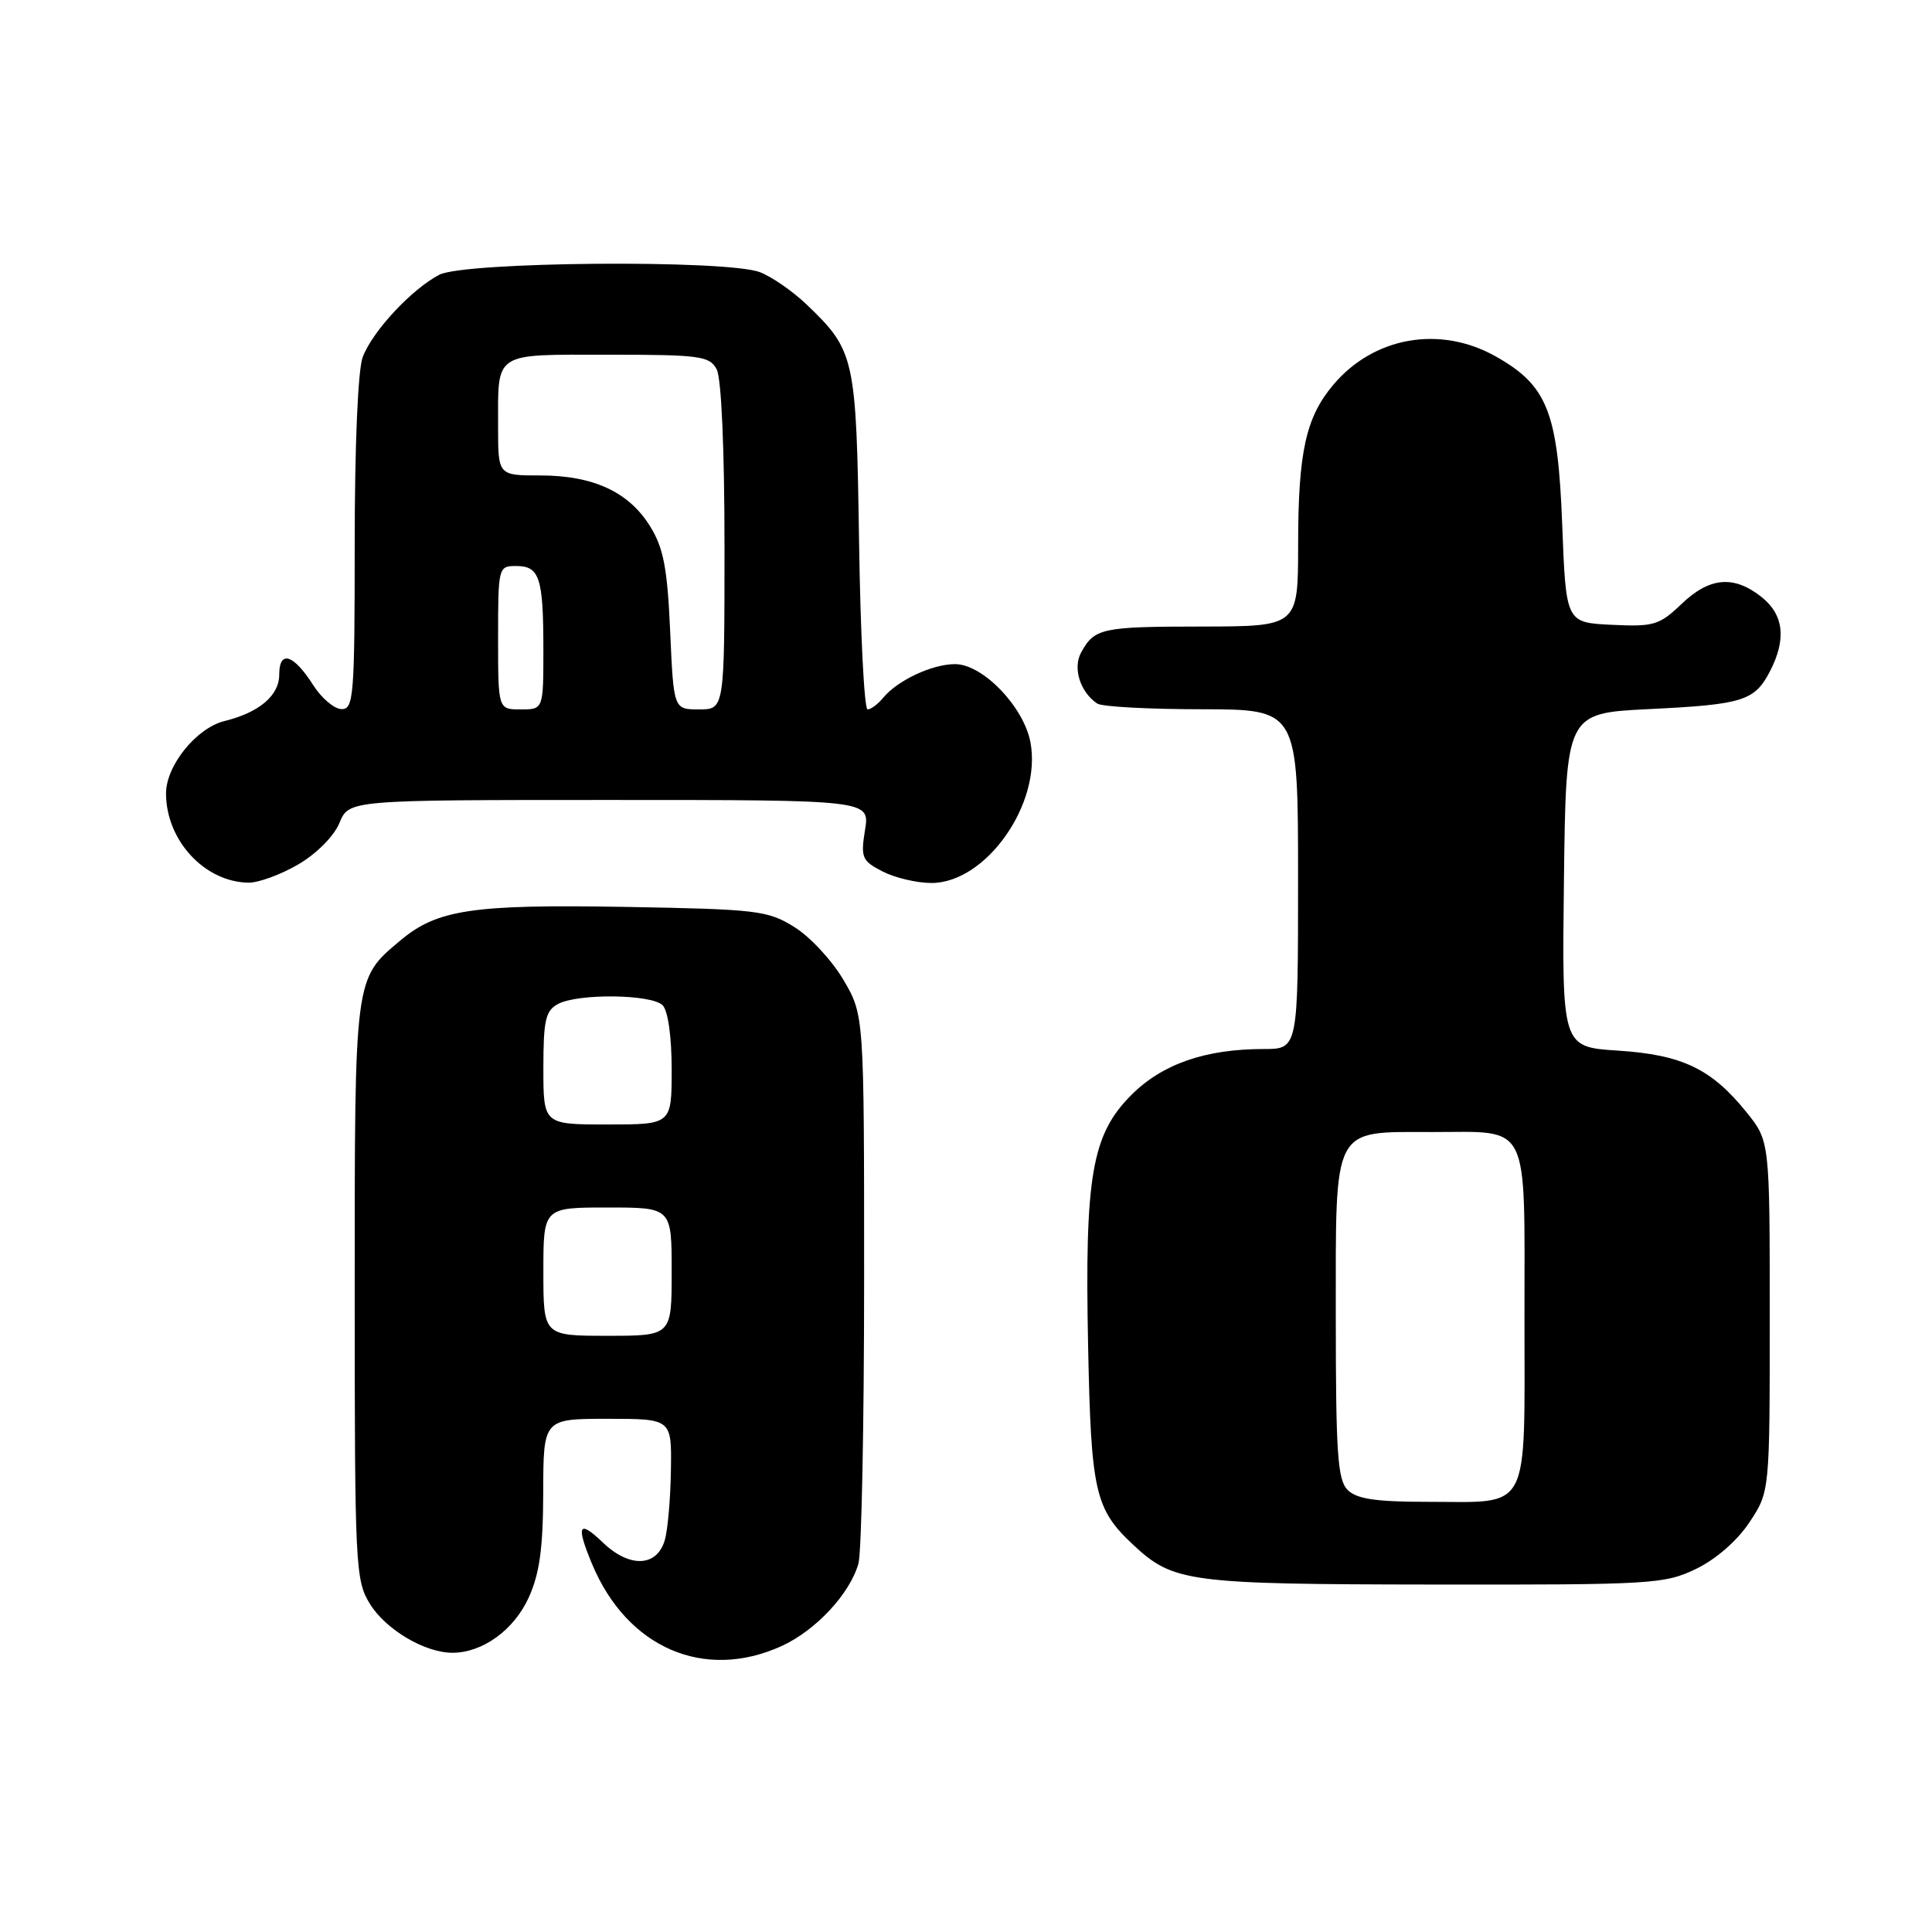<?xml version="1.0" encoding="UTF-8" standalone="no"?>
<!DOCTYPE svg PUBLIC "-//W3C//DTD SVG 1.1//EN" "http://www.w3.org/Graphics/SVG/1.1/DTD/svg11.dtd" >
<svg xmlns="http://www.w3.org/2000/svg" xmlns:xlink="http://www.w3.org/1999/xlink" version="1.1" viewBox="0 0 256 256">
 <g >
 <path fill="currentColor"
d=" M 103.54 218.12 C 108.08 216.06 112.62 211.19 113.75 207.17 C 114.16 205.70 114.50 188.75 114.50 169.50 C 114.50 134.50 114.50 134.50 111.76 129.84 C 110.25 127.27 107.33 124.12 105.26 122.84 C 101.73 120.64 100.36 120.48 82.89 120.17 C 62.56 119.82 57.92 120.51 53.01 124.65 C 46.94 129.75 47.00 129.29 47.00 171.08 C 47.00 207.62 47.09 209.40 49.02 212.53 C 51.13 215.94 56.29 219.00 59.95 219.00 C 63.94 219.00 68.10 215.99 70.06 211.68 C 71.50 208.51 71.96 205.16 71.98 197.75 C 72.00 188.00 72.00 188.00 80.50 188.00 C 89.00 188.00 89.00 188.00 88.90 194.75 C 88.85 198.46 88.49 202.62 88.11 204.00 C 87.10 207.63 83.45 207.81 79.89 204.40 C 76.67 201.31 76.29 202.06 78.46 207.26 C 83.10 218.35 93.31 222.77 103.54 218.12 Z  M 224.75 207.88 C 227.39 206.60 230.20 204.15 231.82 201.70 C 234.50 197.65 234.50 197.65 234.50 174.42 C 234.50 151.19 234.50 151.19 231.39 147.34 C 226.76 141.61 222.88 139.76 214.37 139.21 C 206.96 138.73 206.96 138.73 207.23 116.62 C 207.50 94.50 207.50 94.50 218.50 93.96 C 230.98 93.35 232.49 92.88 234.54 88.93 C 236.74 84.66 236.36 81.43 233.37 79.07 C 229.70 76.19 226.52 76.48 222.80 80.04 C 219.87 82.84 219.13 83.06 213.56 82.79 C 207.50 82.50 207.50 82.50 207.00 69.50 C 206.43 54.58 205.04 51.07 198.16 47.21 C 190.80 43.08 182.02 44.62 176.66 51.00 C 173.02 55.32 172.01 59.92 172.01 72.25 C 172.00 83.00 172.00 83.00 159.25 83.02 C 145.96 83.03 145.02 83.23 143.25 86.47 C 142.12 88.53 143.14 91.73 145.40 93.23 C 146.00 93.64 152.24 93.98 159.25 93.98 C 172.00 94.00 172.00 94.00 172.00 116.50 C 172.00 139.00 172.00 139.00 167.44 139.00 C 159.73 139.00 154.02 140.98 149.93 145.07 C 144.67 150.33 143.72 155.78 144.18 178.36 C 144.57 197.69 145.08 199.95 150.16 204.70 C 155.48 209.66 157.41 209.92 189.93 209.96 C 218.95 210.00 220.57 209.90 224.75 207.88 Z  M 39.52 114.54 C 41.95 113.12 44.26 110.79 44.98 109.04 C 46.24 106.00 46.24 106.00 80.75 106.00 C 115.26 106.00 115.26 106.00 114.62 109.97 C 114.03 113.64 114.21 114.06 116.94 115.47 C 118.57 116.31 121.48 117.00 123.42 117.00 C 130.66 117.00 138.06 106.49 136.54 98.36 C 135.65 93.64 130.22 88.00 126.55 88.00 C 123.53 88.00 118.97 90.13 117.05 92.43 C 116.34 93.30 115.40 94.00 114.96 94.00 C 114.52 94.00 114.01 83.99 113.83 71.75 C 113.46 47.28 113.28 46.47 106.84 40.31 C 105.00 38.56 102.23 36.65 100.68 36.06 C 96.23 34.38 61.53 34.67 58.20 36.41 C 54.51 38.35 49.35 43.90 48.06 47.32 C 47.43 48.99 47.00 59.03 47.00 72.07 C 47.00 92.30 46.86 94.00 45.25 93.96 C 44.29 93.94 42.60 92.51 41.50 90.78 C 38.88 86.67 37.00 86.09 37.00 89.39 C 37.00 92.16 34.35 94.41 29.75 95.54 C 26.03 96.46 22.00 101.44 22.00 105.13 C 22.00 111.34 27.09 116.86 32.91 116.96 C 34.24 116.98 37.21 115.89 39.52 114.54 Z  M 72.00 168.50 C 72.00 160.00 72.00 160.00 80.50 160.00 C 89.00 160.00 89.00 160.00 89.00 168.50 C 89.00 177.00 89.00 177.00 80.50 177.00 C 72.00 177.00 72.00 177.00 72.00 168.50 Z  M 72.00 141.54 C 72.00 135.18 72.29 133.92 73.93 133.04 C 76.59 131.61 86.33 131.73 87.80 133.20 C 88.51 133.91 89.00 137.36 89.00 141.70 C 89.00 149.00 89.00 149.00 80.50 149.00 C 72.00 149.00 72.00 149.00 72.00 141.54 Z  M 178.57 197.43 C 177.24 196.10 177.00 192.58 177.00 174.49 C 177.00 148.90 176.42 150.00 189.79 150.00 C 202.87 150.00 202.00 148.26 202.00 174.50 C 202.00 200.83 202.96 199.00 189.14 199.00 C 182.29 199.00 179.77 198.62 178.57 197.43 Z  M 66.00 84.50 C 66.00 75.15 66.04 75.00 68.39 75.00 C 71.50 75.00 72.00 76.53 72.00 86.08 C 72.00 94.00 72.00 94.00 69.00 94.00 C 66.00 94.00 66.00 94.00 66.00 84.50 Z  M 88.80 83.64 C 88.43 75.27 87.92 72.61 86.15 69.75 C 83.34 65.19 78.61 63.00 71.60 63.00 C 66.00 63.00 66.00 63.00 66.00 56.58 C 66.00 46.51 65.25 47.00 80.57 47.00 C 92.75 47.00 94.02 47.17 94.96 48.93 C 95.59 50.10 96.00 59.48 96.00 72.43 C 96.00 94.00 96.00 94.00 92.63 94.00 C 89.26 94.00 89.26 94.00 88.80 83.64 Z "/>
</g>
</svg>